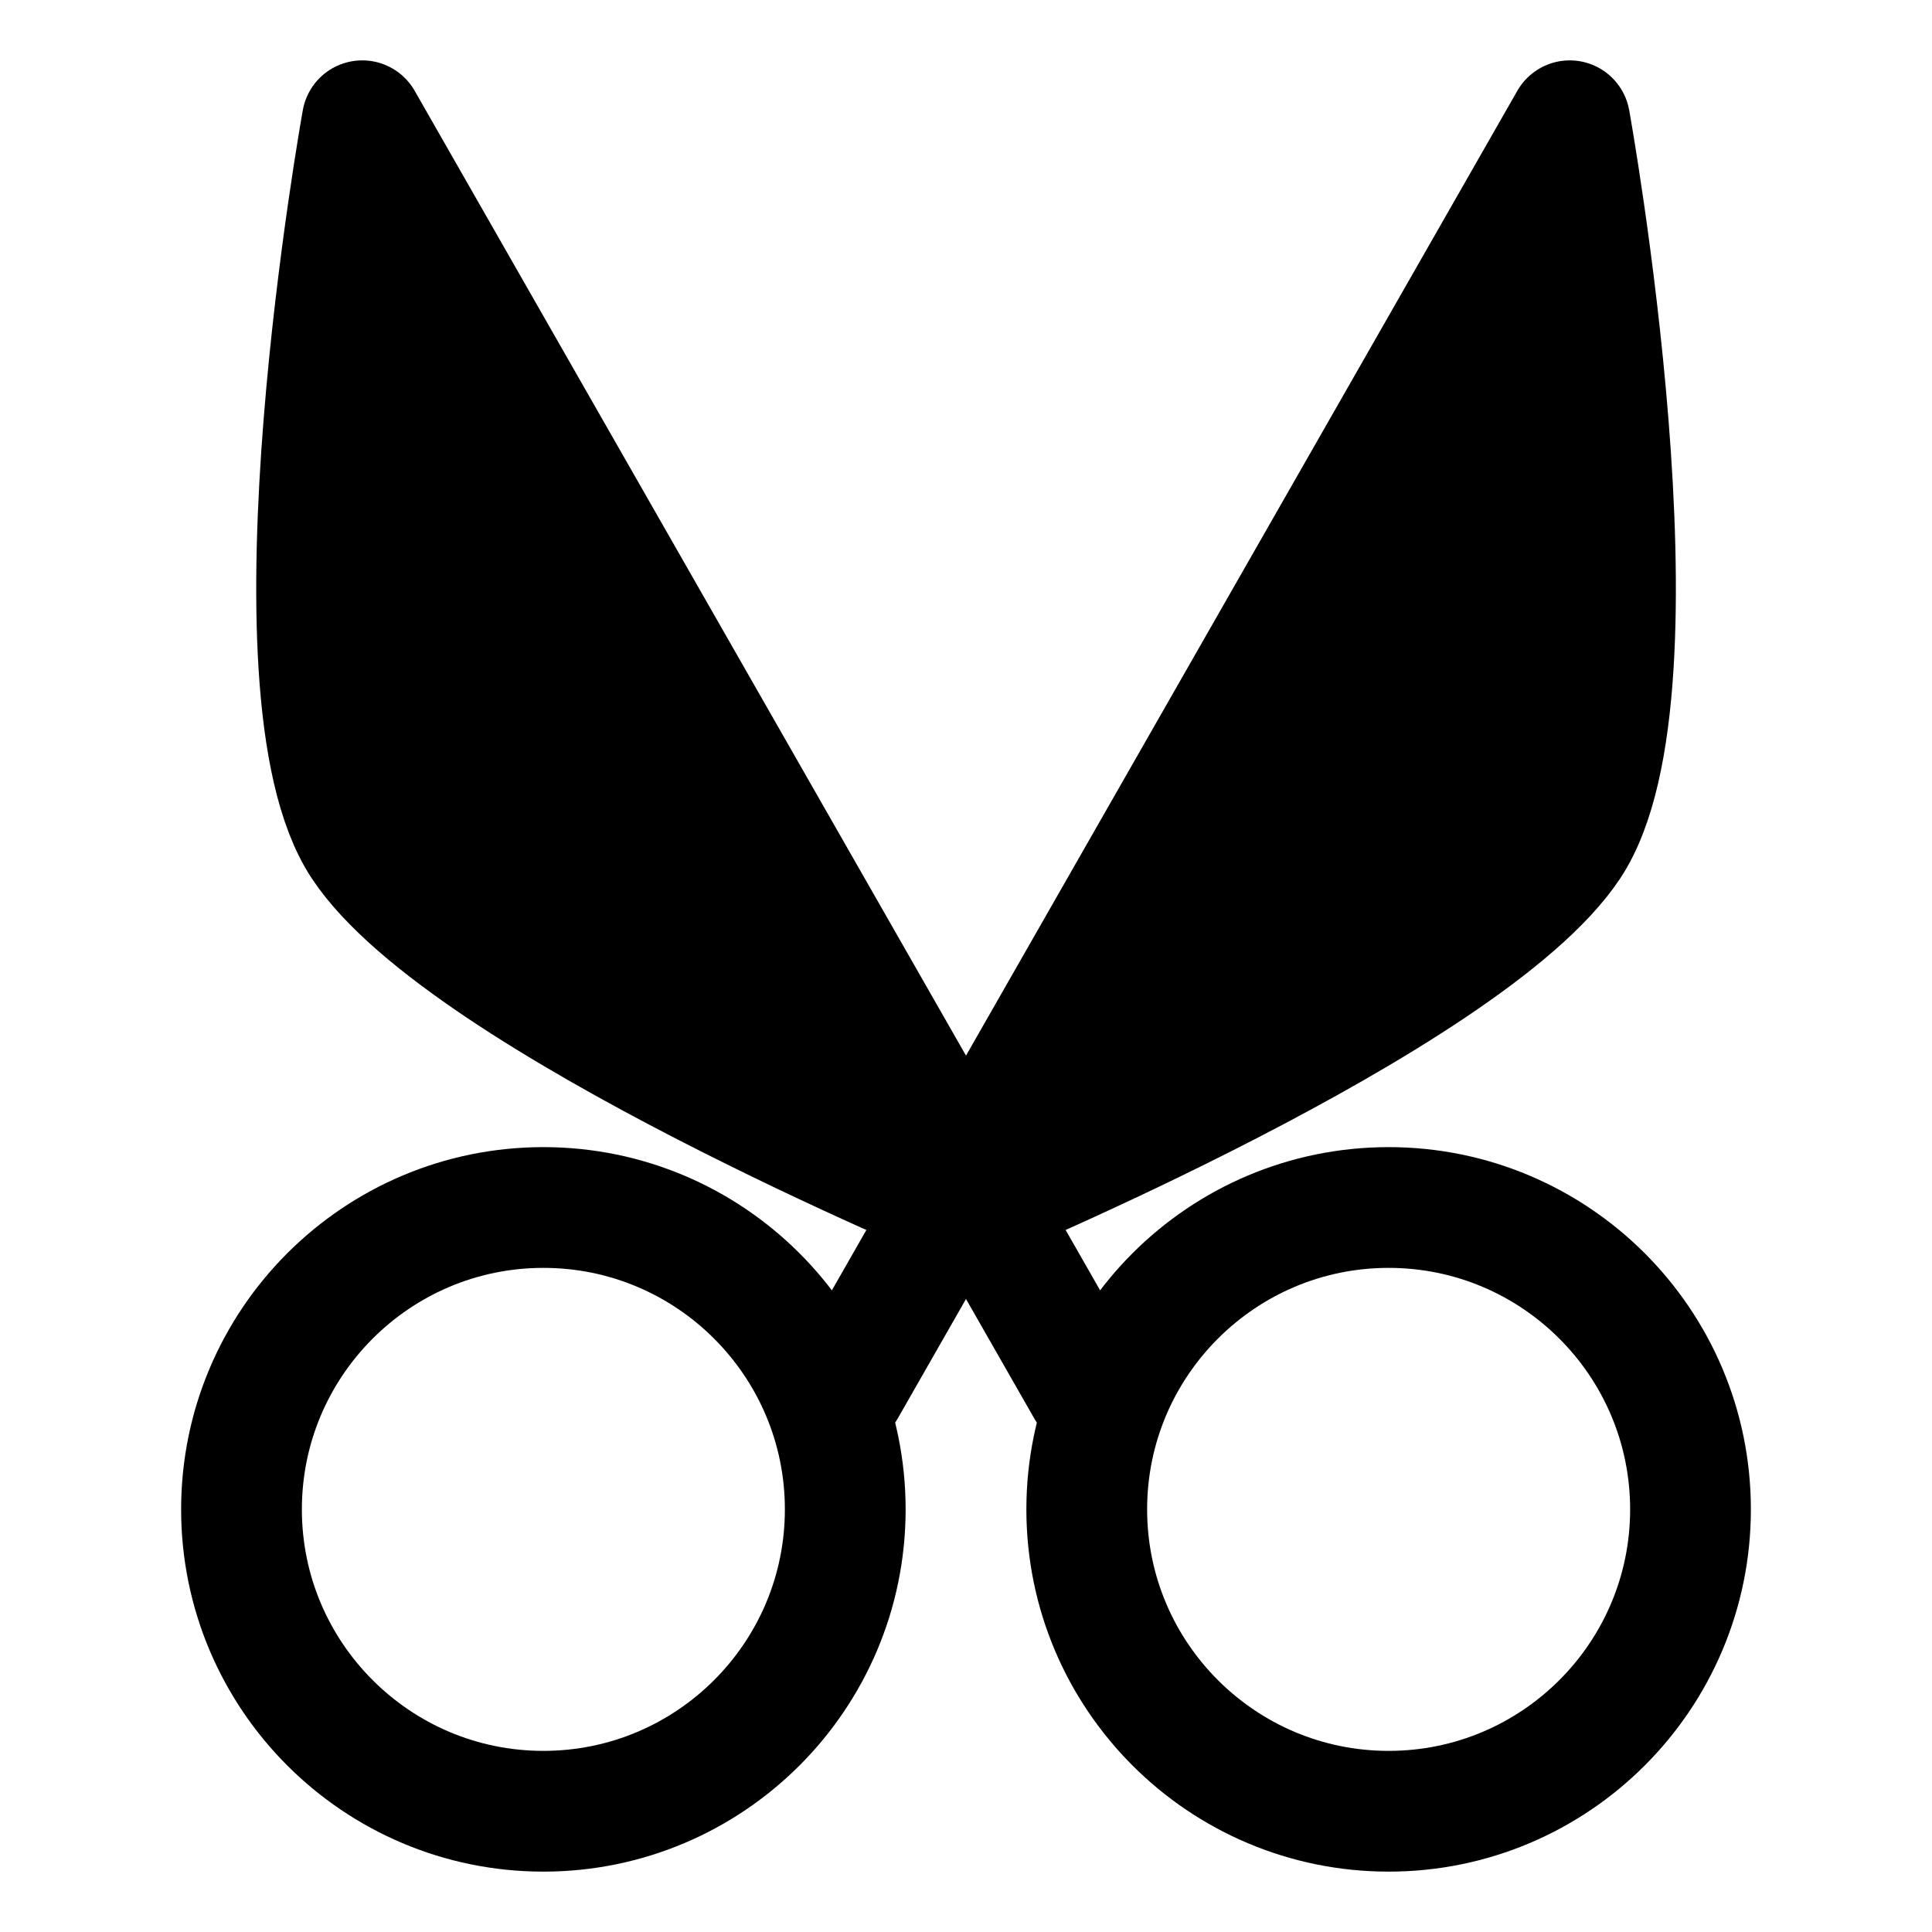 <?xml version="1.0" encoding="UTF-8" standalone="no"?>
<!-- Created with Inkscape (http://www.inkscape.org/) -->

<svg
   xmlns:svg="http://www.w3.org/2000/svg"
   xmlns="http://www.w3.org/2000/svg"
   version="1.0"
   width="64"
   height="64"
   id="svg4729">
  <defs
     id="defs4731" />
  <path
     d="M 56,50 C 56,55.52 51.52,60 46,60 40.48,60 36,55.52 36,50 36,44.48 40.48,40 46,40 51.52,40 56,44.48 56,50 z"
     id="path3172"
     style="fill:none;stroke:#000000;stroke-width:4;stroke-linecap:round;stroke-linejoin:round;stroke-miterlimit:4;stroke-opacity:1;stroke-dashoffset:0" />
  <path
     d="M 28,50 C 28,55.52 23.52,60 18,60 12.48,60 8,55.52 8,50 8,44.48 12.48,40 18,40 23.52,40 28,44.48 28,50 z"
     id="path3174"
     style="fill:none;stroke:#000000;stroke-width:4;stroke-linecap:round;stroke-linejoin:round;stroke-miterlimit:4;stroke-opacity:1;stroke-dashoffset:0" />
  <path
     d="M 28,46 52,4 C 52,4 55.41,22.87 52,28 48.59,33.13 32,40 32,40"
     id="path3176"
     style="fill:#000000;fill-opacity:1;fill-rule:evenodd;stroke:#000000;stroke-width:4;stroke-linecap:round;stroke-linejoin:round;stroke-miterlimit:4;stroke-opacity:1;stroke-dasharray:none" />
  <path
     d="M 36,46 12,4 C 12,4 8.598,22.87 12,28 15.4,33.13 32,40 32,40"
     id="path3178"
     style="fill:#000000;fill-opacity:1;fill-rule:evenodd;stroke:#000000;stroke-width:4;stroke-linecap:round;stroke-linejoin:round;stroke-miterlimit:4;stroke-opacity:1;stroke-dasharray:none" />
</svg>
